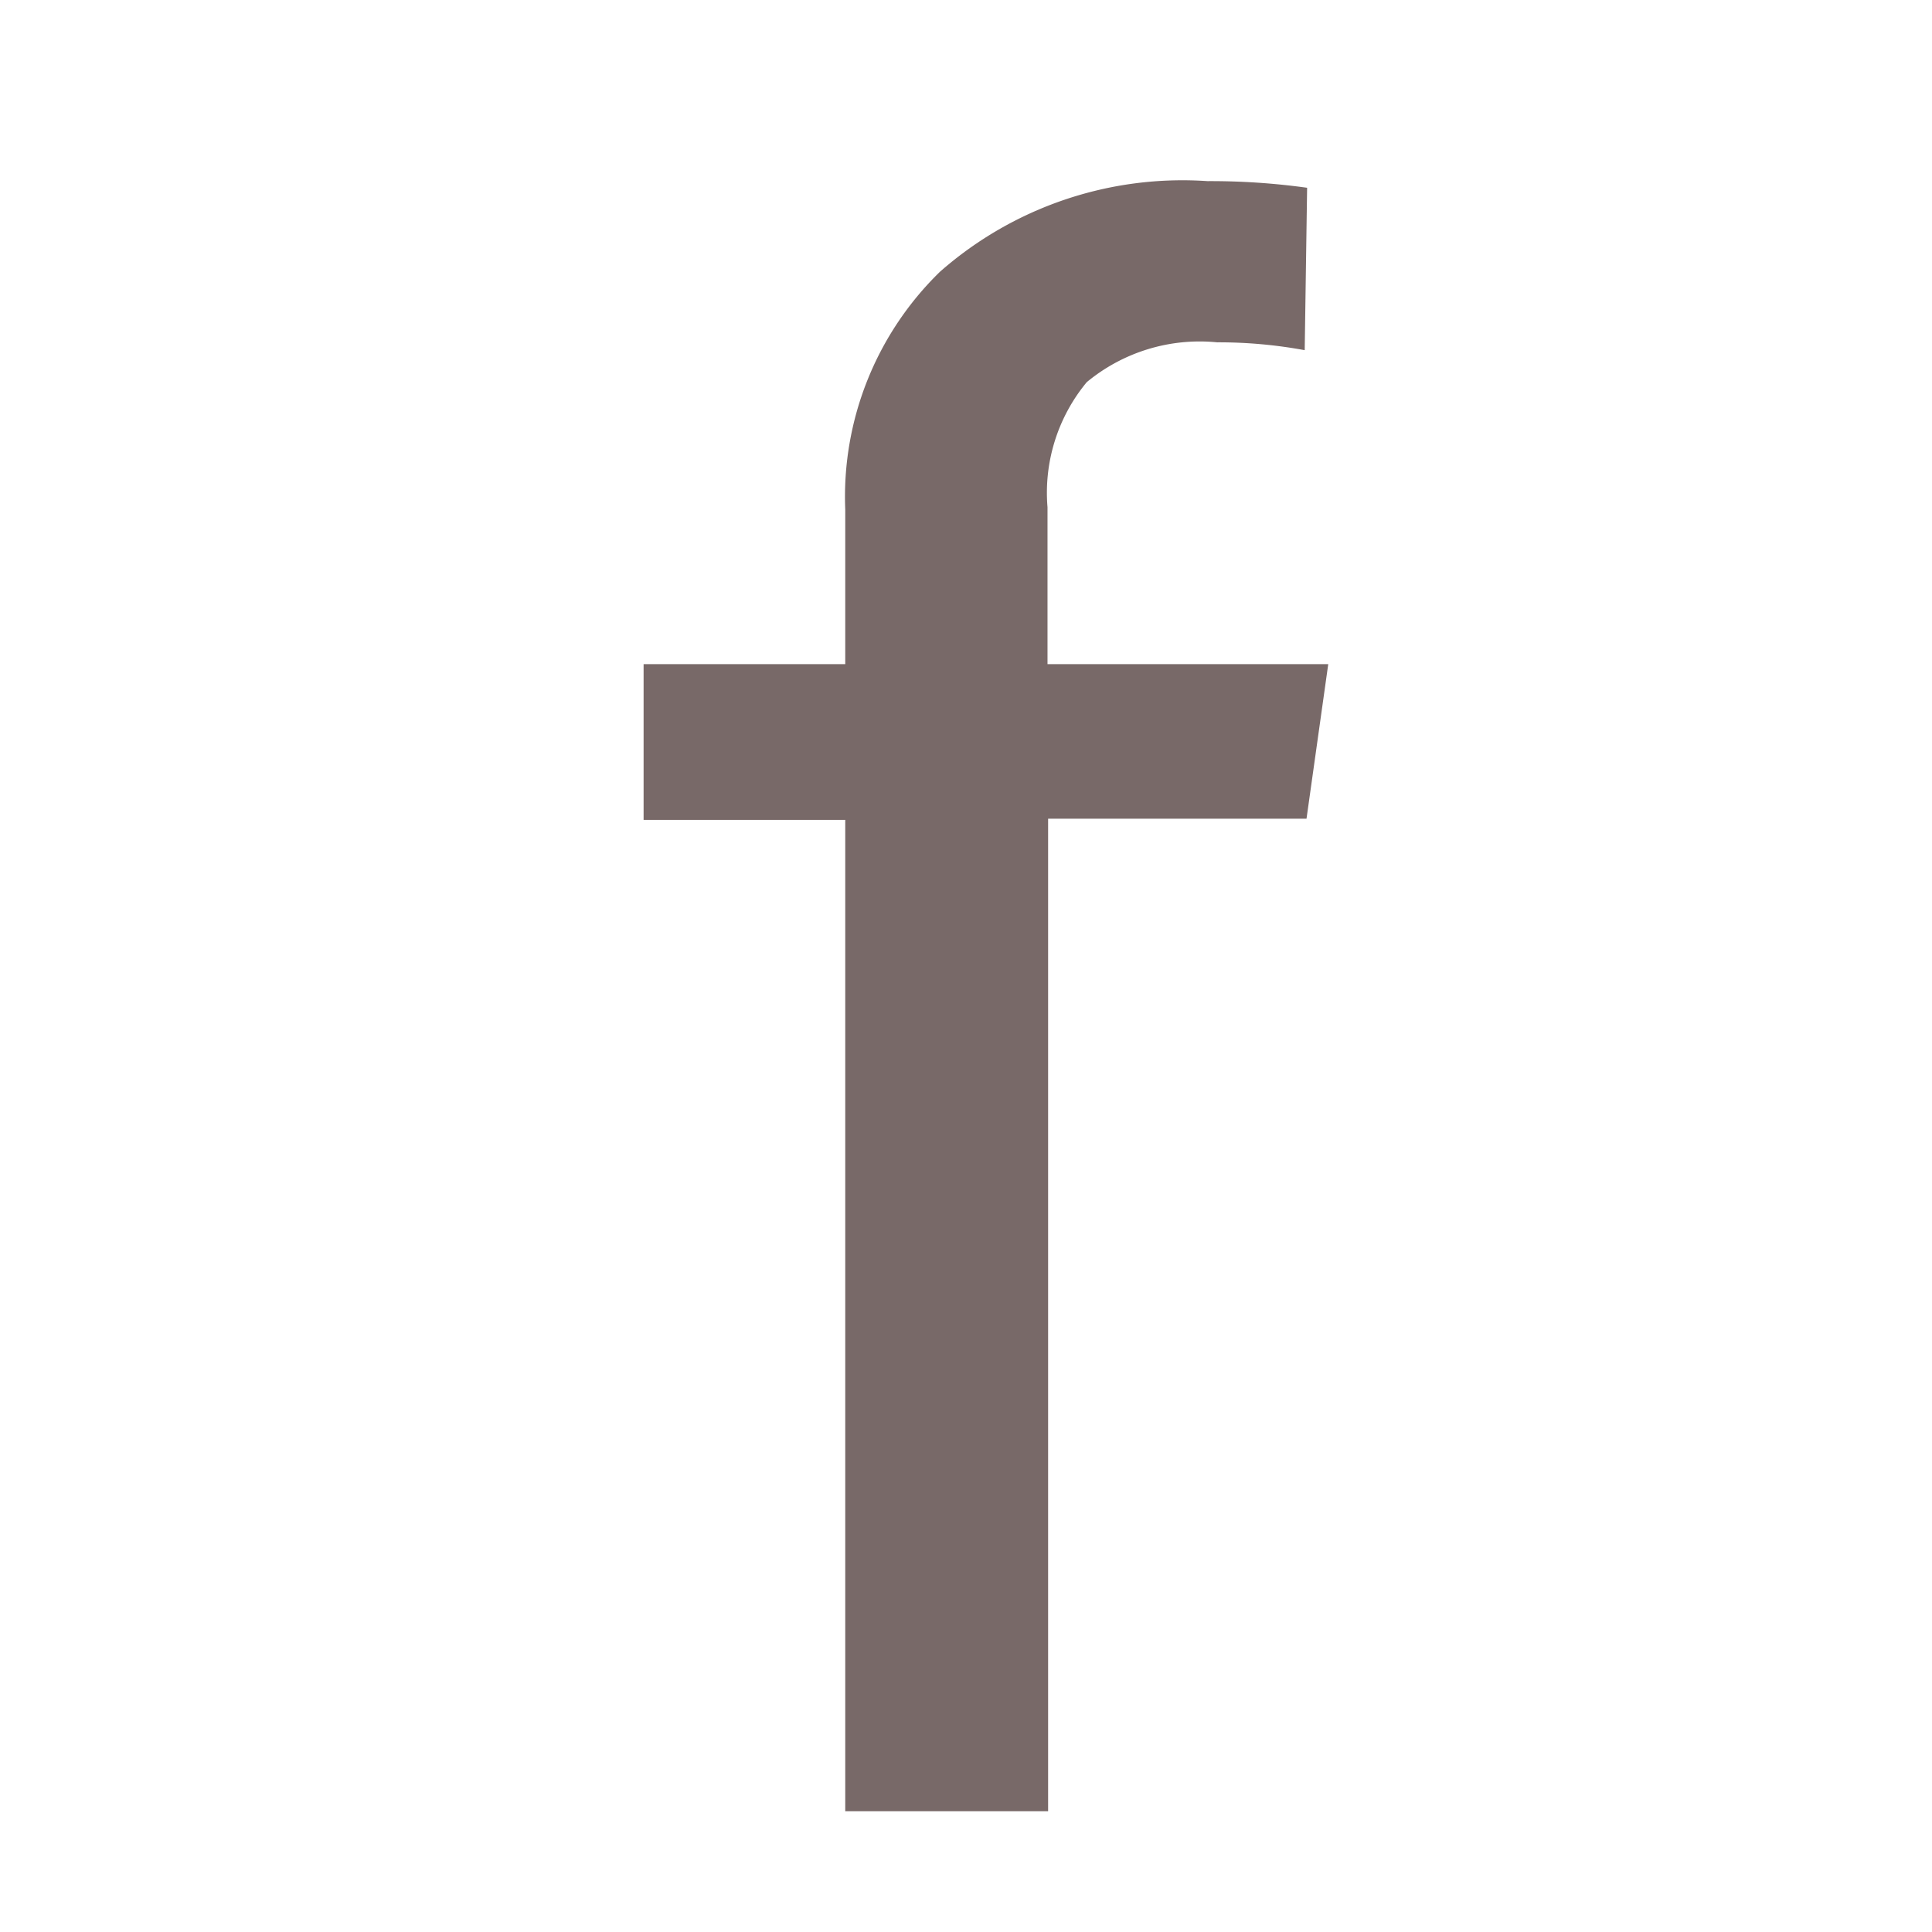 <svg id="Слой_1" data-name="Слой 1" xmlns="http://www.w3.org/2000/svg" viewBox="0 0 32 32"><defs><style>.cls-1{fill:#786968;}</style></defs><title>icon</title><path class="cls-1" d="M21.61,5.8a7.85,7.85,0,0,0-1.45-.13A2.93,2.93,0,0,0,18,6.33a2.87,2.87,0,0,0-.65,2.07V11H22l-.36,2.56H17.36V30H14V13.58H10.66V11H14V8.44a5.2,5.2,0,0,1,1.57-3.94A6.08,6.08,0,0,1,20,3a11.59,11.59,0,0,1,1.65.11"/></svg>